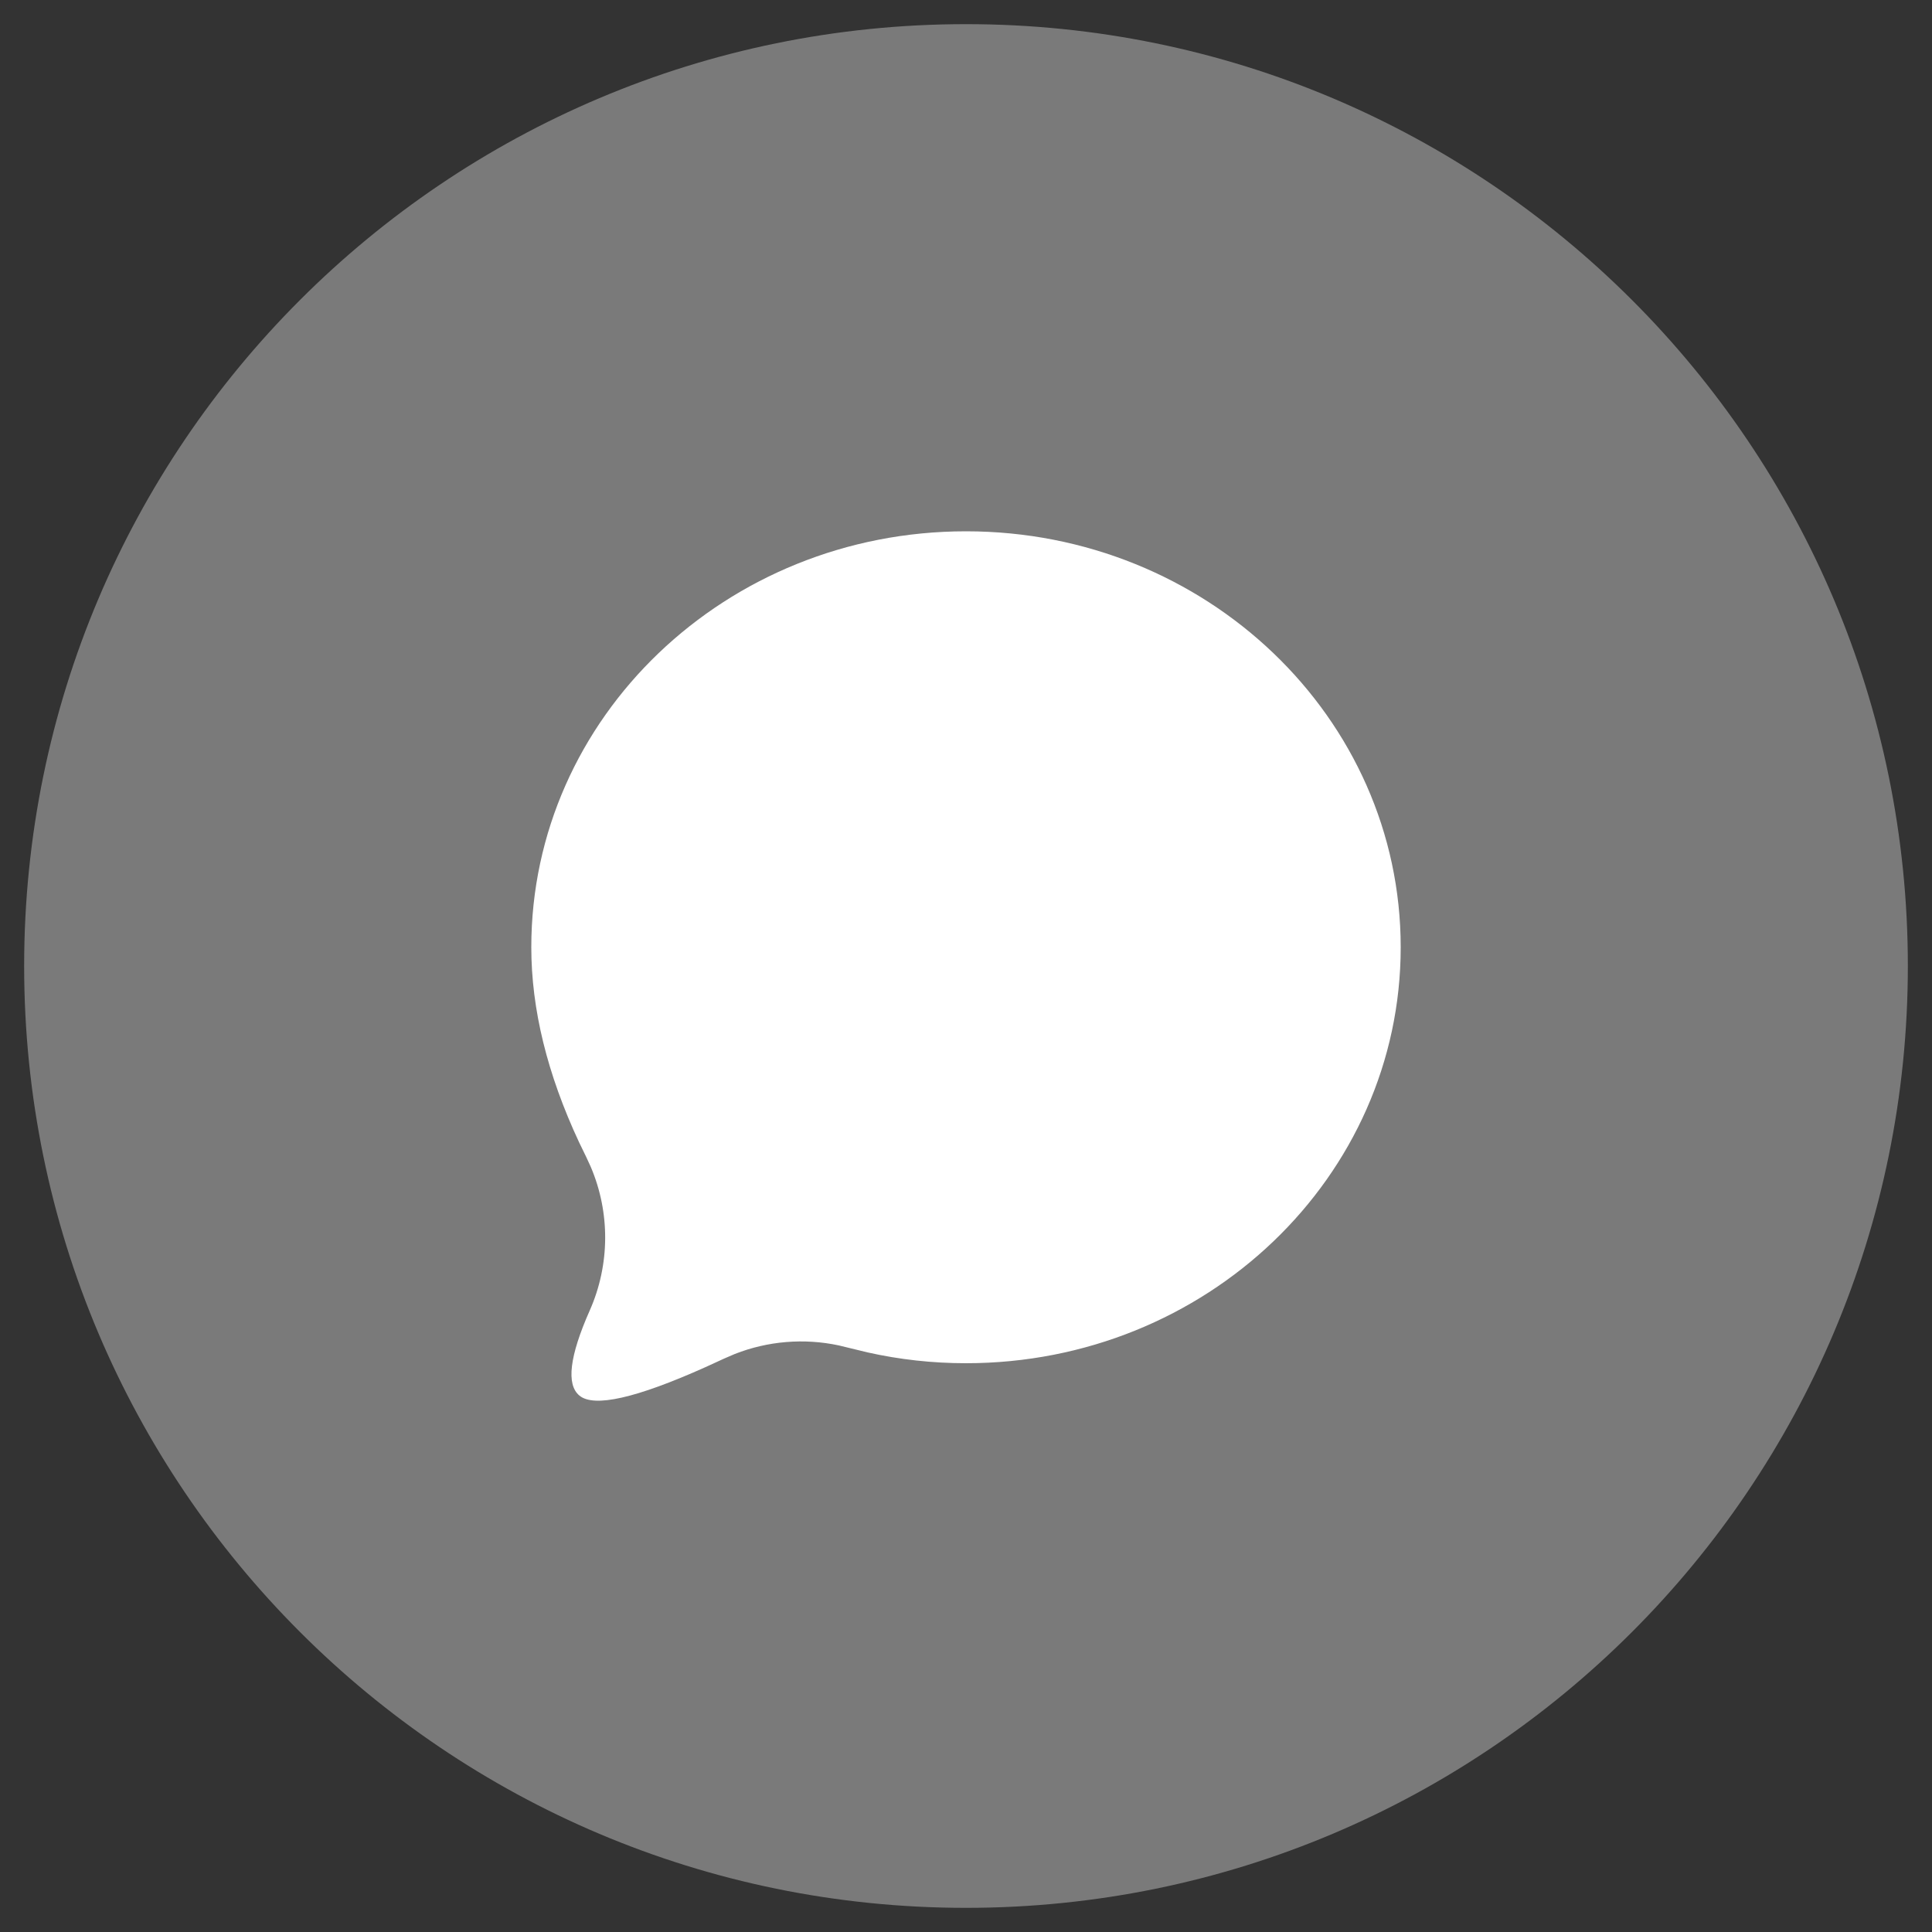 <svg width="40" height="40" viewBox="0 0 40 40" fill="none" xmlns="http://www.w3.org/2000/svg">
<rect x="0" y="0" width="40" height="40" fill="#333333" stroke="none"/>
<path fill-rule="evenodd" clip-rule="evenodd" d="M20 39.5C30.77 39.5 39.5 30.77 39.5 20C39.5 9.23 30.77 0.5 20 0.5C9.23 0.5 0.5 9.23 0.5 20C0.5 30.77 9.23 39.5 20 39.5Z" fill="white" fill-opacity="0.35"/>
<path fill-rule="evenodd" clip-rule="evenodd" d="M20 11C24.971 11 29 14.856 29 19.612C29 24.368 24.971 28.224 20 28.224C19.308 28.224 18.628 28.149 17.962 28L17.365 27.855C16.646 27.702 15.899 27.764 15.215 28.032L14.99 28.129L14.602 28.307C13.166 28.95 12.298 29.145 11.996 28.894C11.72 28.665 11.791 28.078 12.209 27.134C12.63 26.184 12.635 25.105 12.23 24.156L12.137 23.954L11.99 23.651C11.33 22.239 11 20.893 11 19.612C11 14.856 15.029 11 20 11Z" fill="white"/>
</svg>
